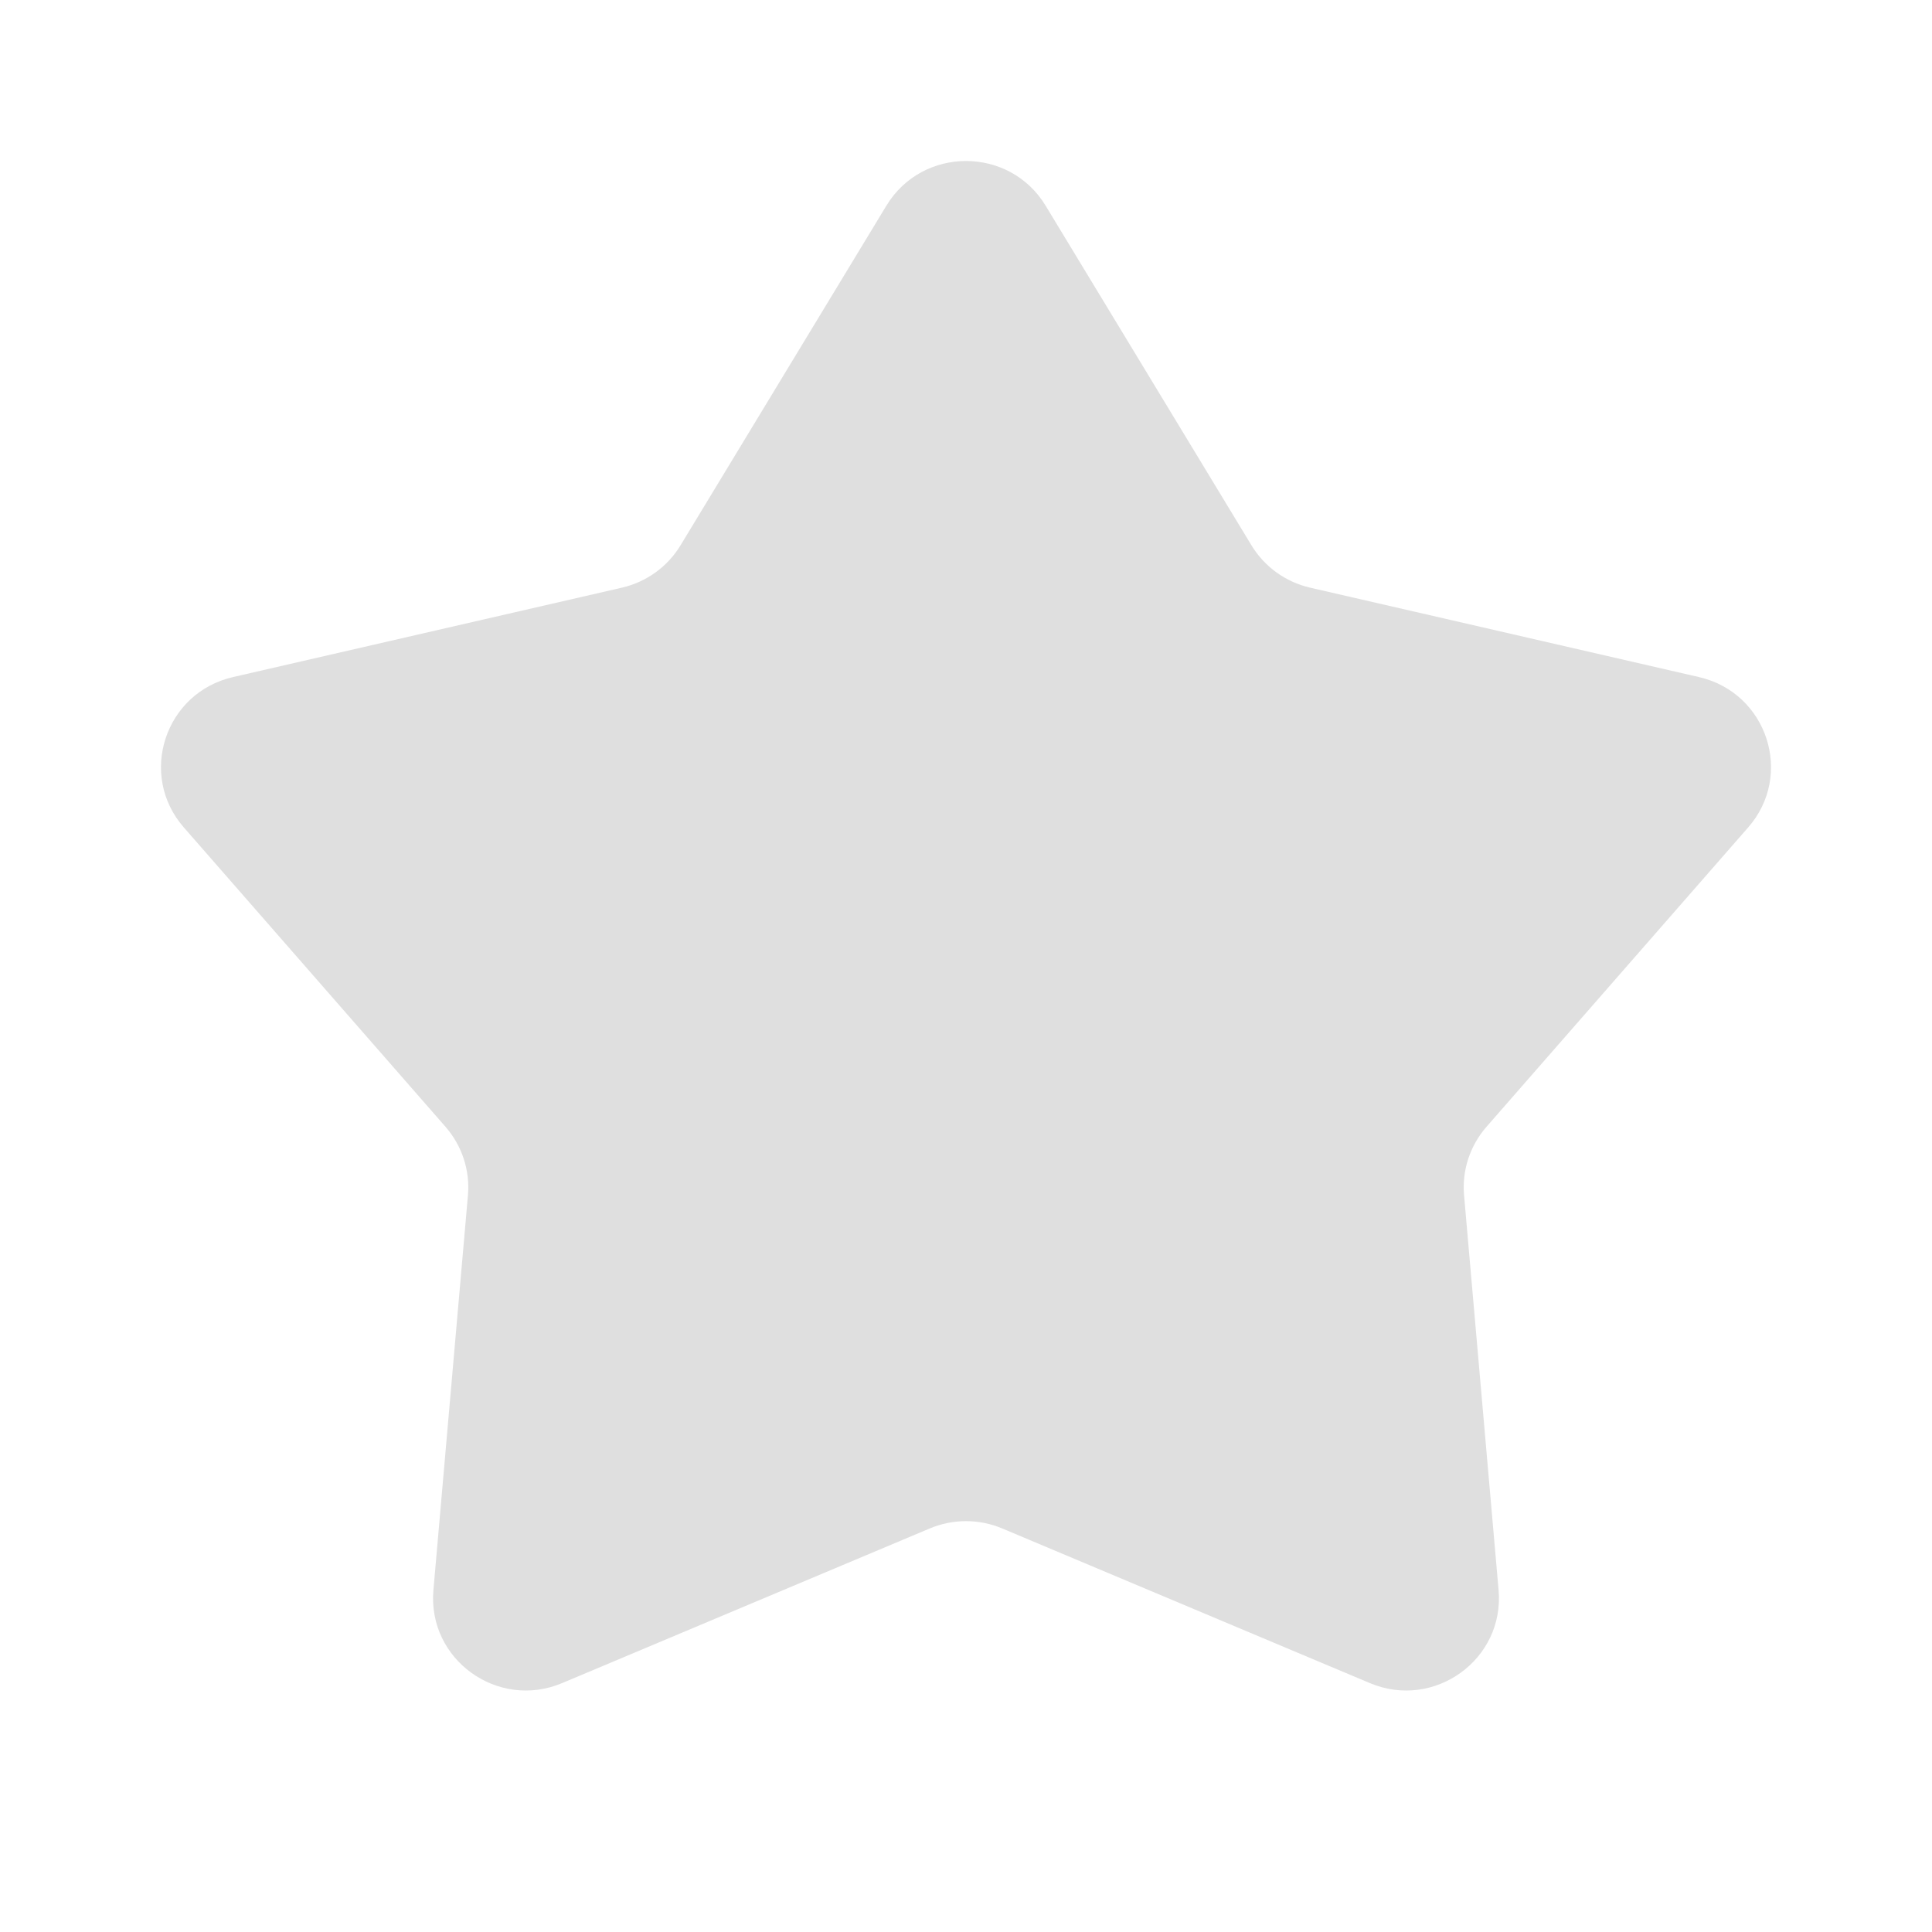 <svg width="24" height="24" viewBox="0 0 24 24" fill="none" xmlns="http://www.w3.org/2000/svg">
<path d="M11.011 2.555C11.46 1.815 12.54 1.815 12.989 2.555L15.546 6.774C15.707 7.04 15.97 7.23 16.274 7.3L21.106 8.411C21.953 8.606 22.287 9.626 21.717 10.278L18.466 13.997C18.261 14.232 18.16 14.538 18.187 14.847L18.616 19.754C18.691 20.614 17.817 21.245 17.017 20.908L12.45 18.987C12.162 18.866 11.838 18.866 11.55 18.987L6.983 20.908C6.183 21.245 5.309 20.614 5.384 19.754L5.813 14.847C5.84 14.538 5.739 14.232 5.534 13.997L2.283 10.278C1.713 9.626 2.047 8.606 2.894 8.411L7.726 7.3C8.03 7.23 8.293 7.04 8.454 6.774L11.011 2.555Z" fill="#DFDFDF"/>
</svg>
